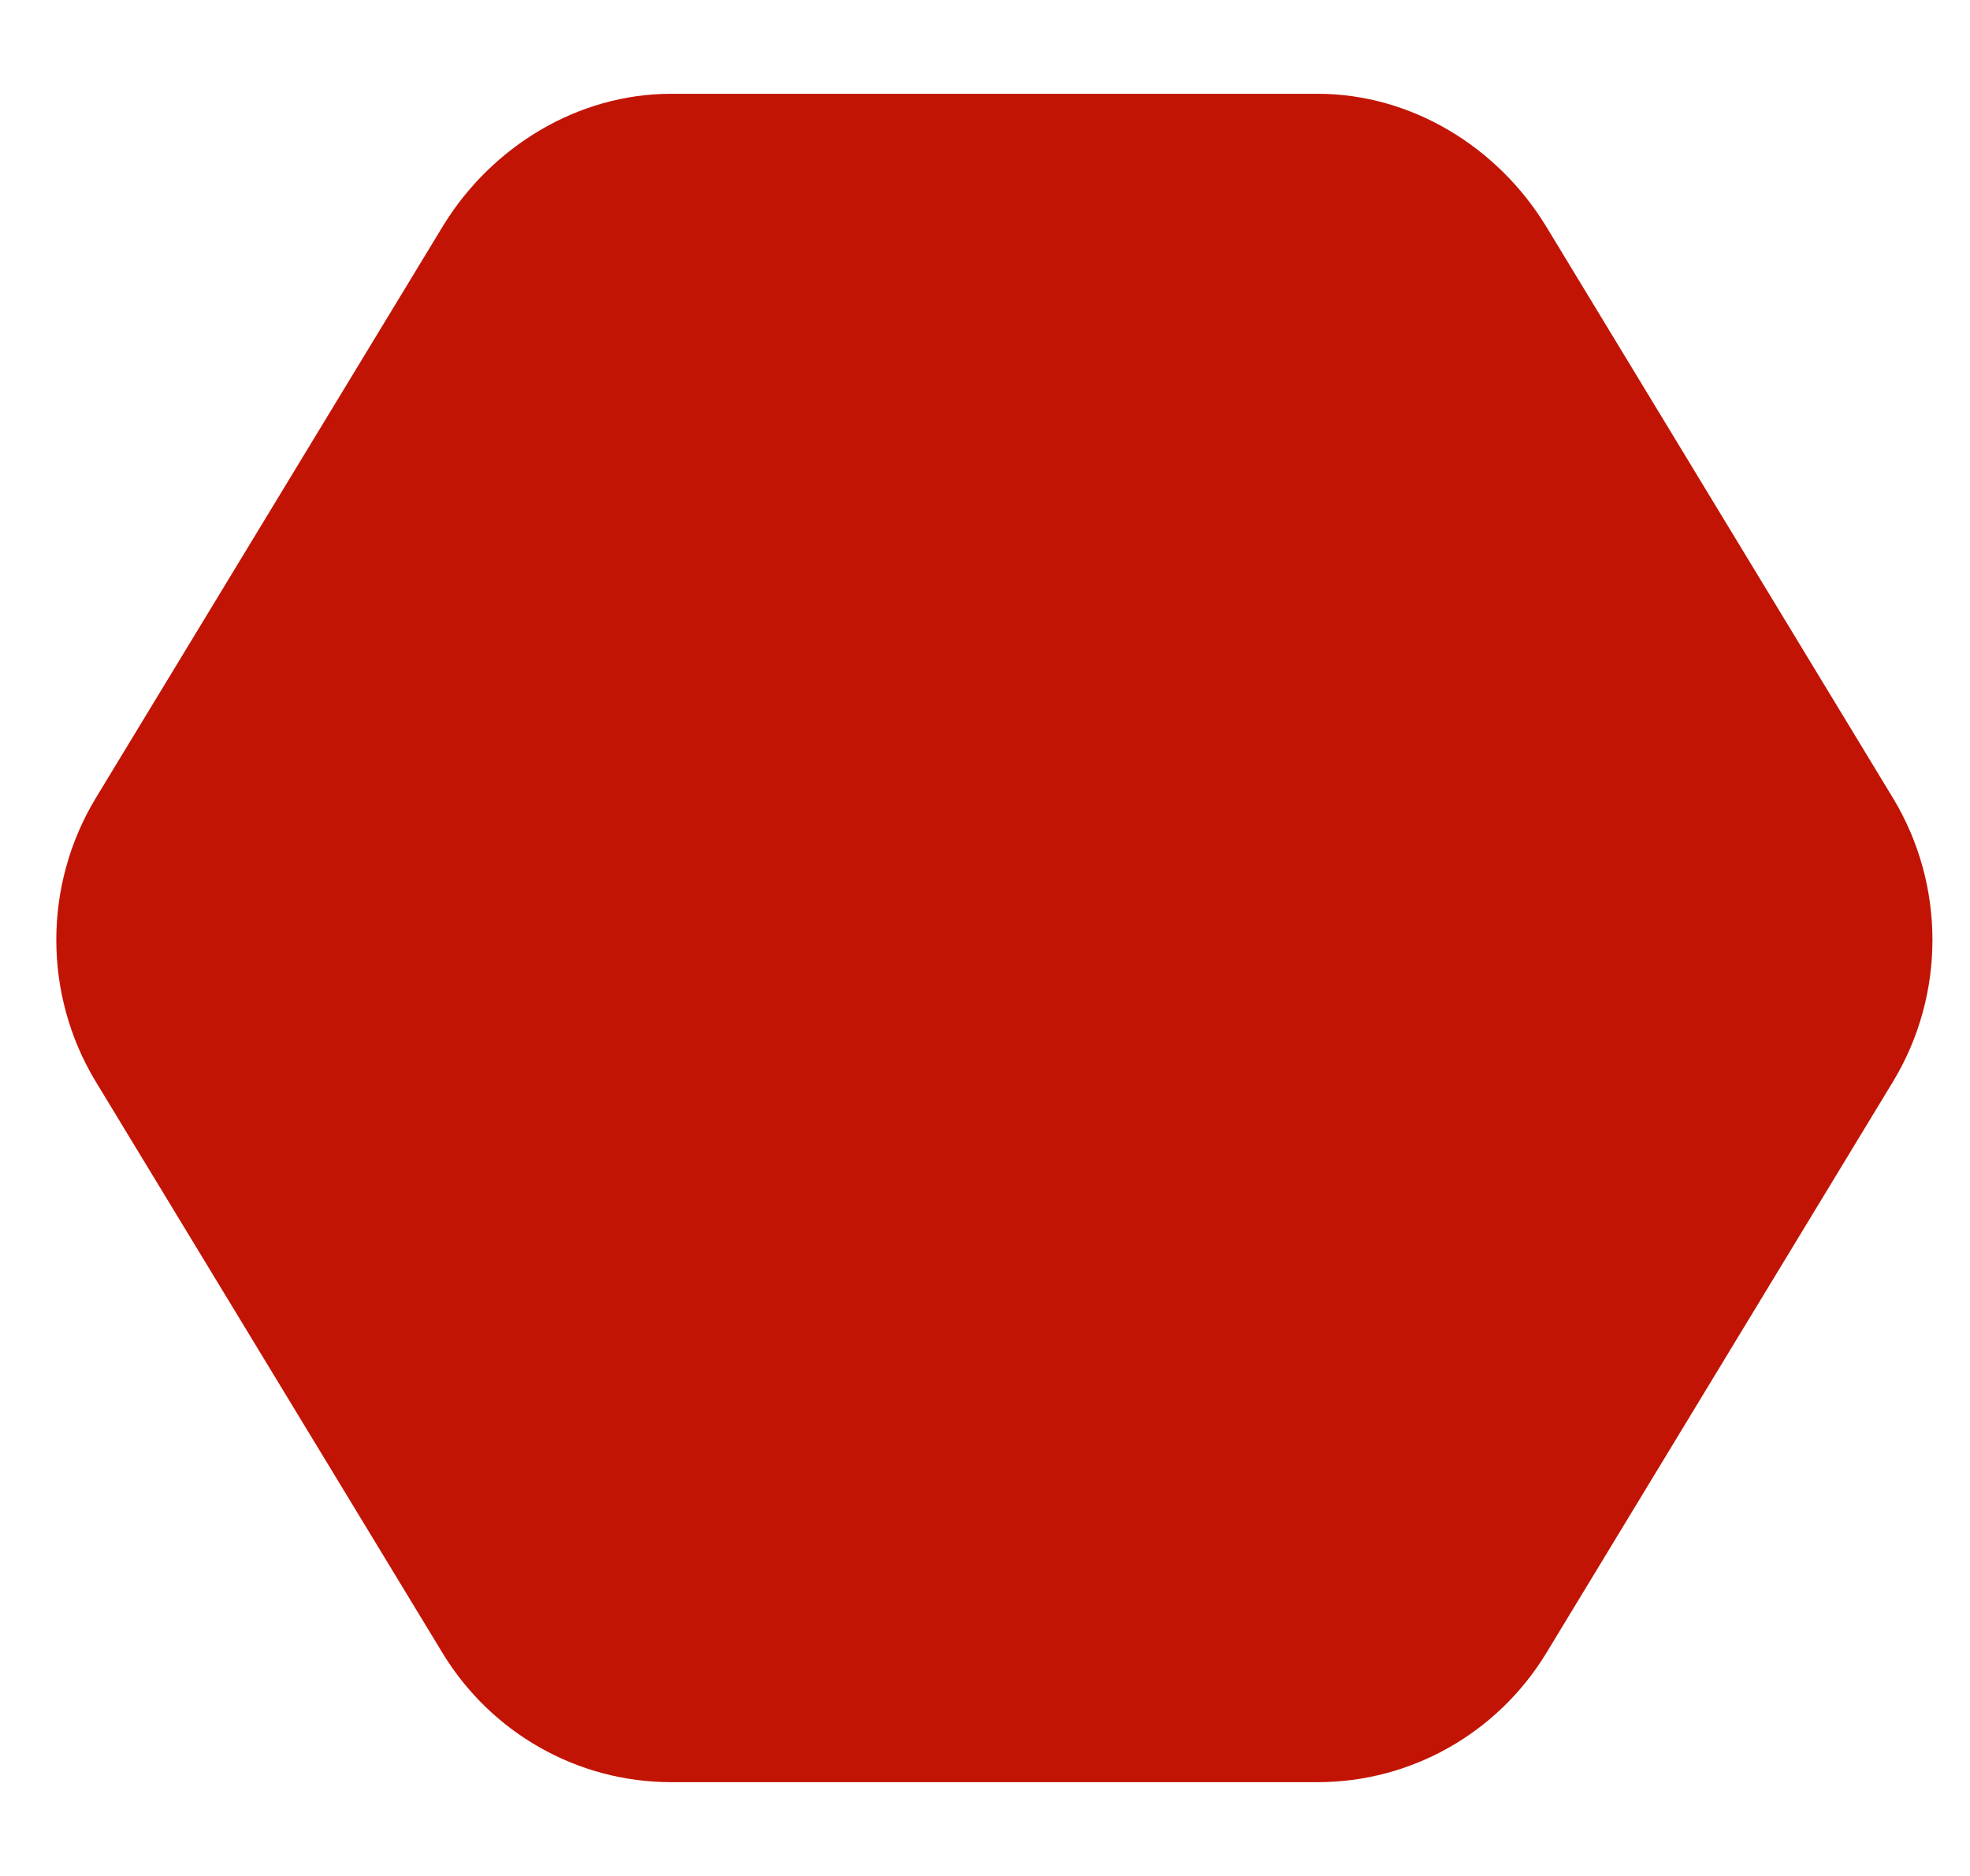 <svg width="21" height="20" viewBox="0 0 21 20" fill="none" xmlns="http://www.w3.org/2000/svg">
<path d="M7.154 1H14.046C15.042 1 15.959 1.562 16.477 2.406L20.182 8.513C20.739 9.438 20.739 10.603 20.182 11.527L16.477 17.634C15.959 18.478 15.042 19 14.046 19H7.154C6.158 19 5.242 18.478 4.724 17.634L1.018 11.527C0.461 10.603 0.461 9.438 1.018 8.513L4.724 2.406C5.242 1.562 6.158 1 7.154 1Z" fill="#C21405"/>
</svg>
